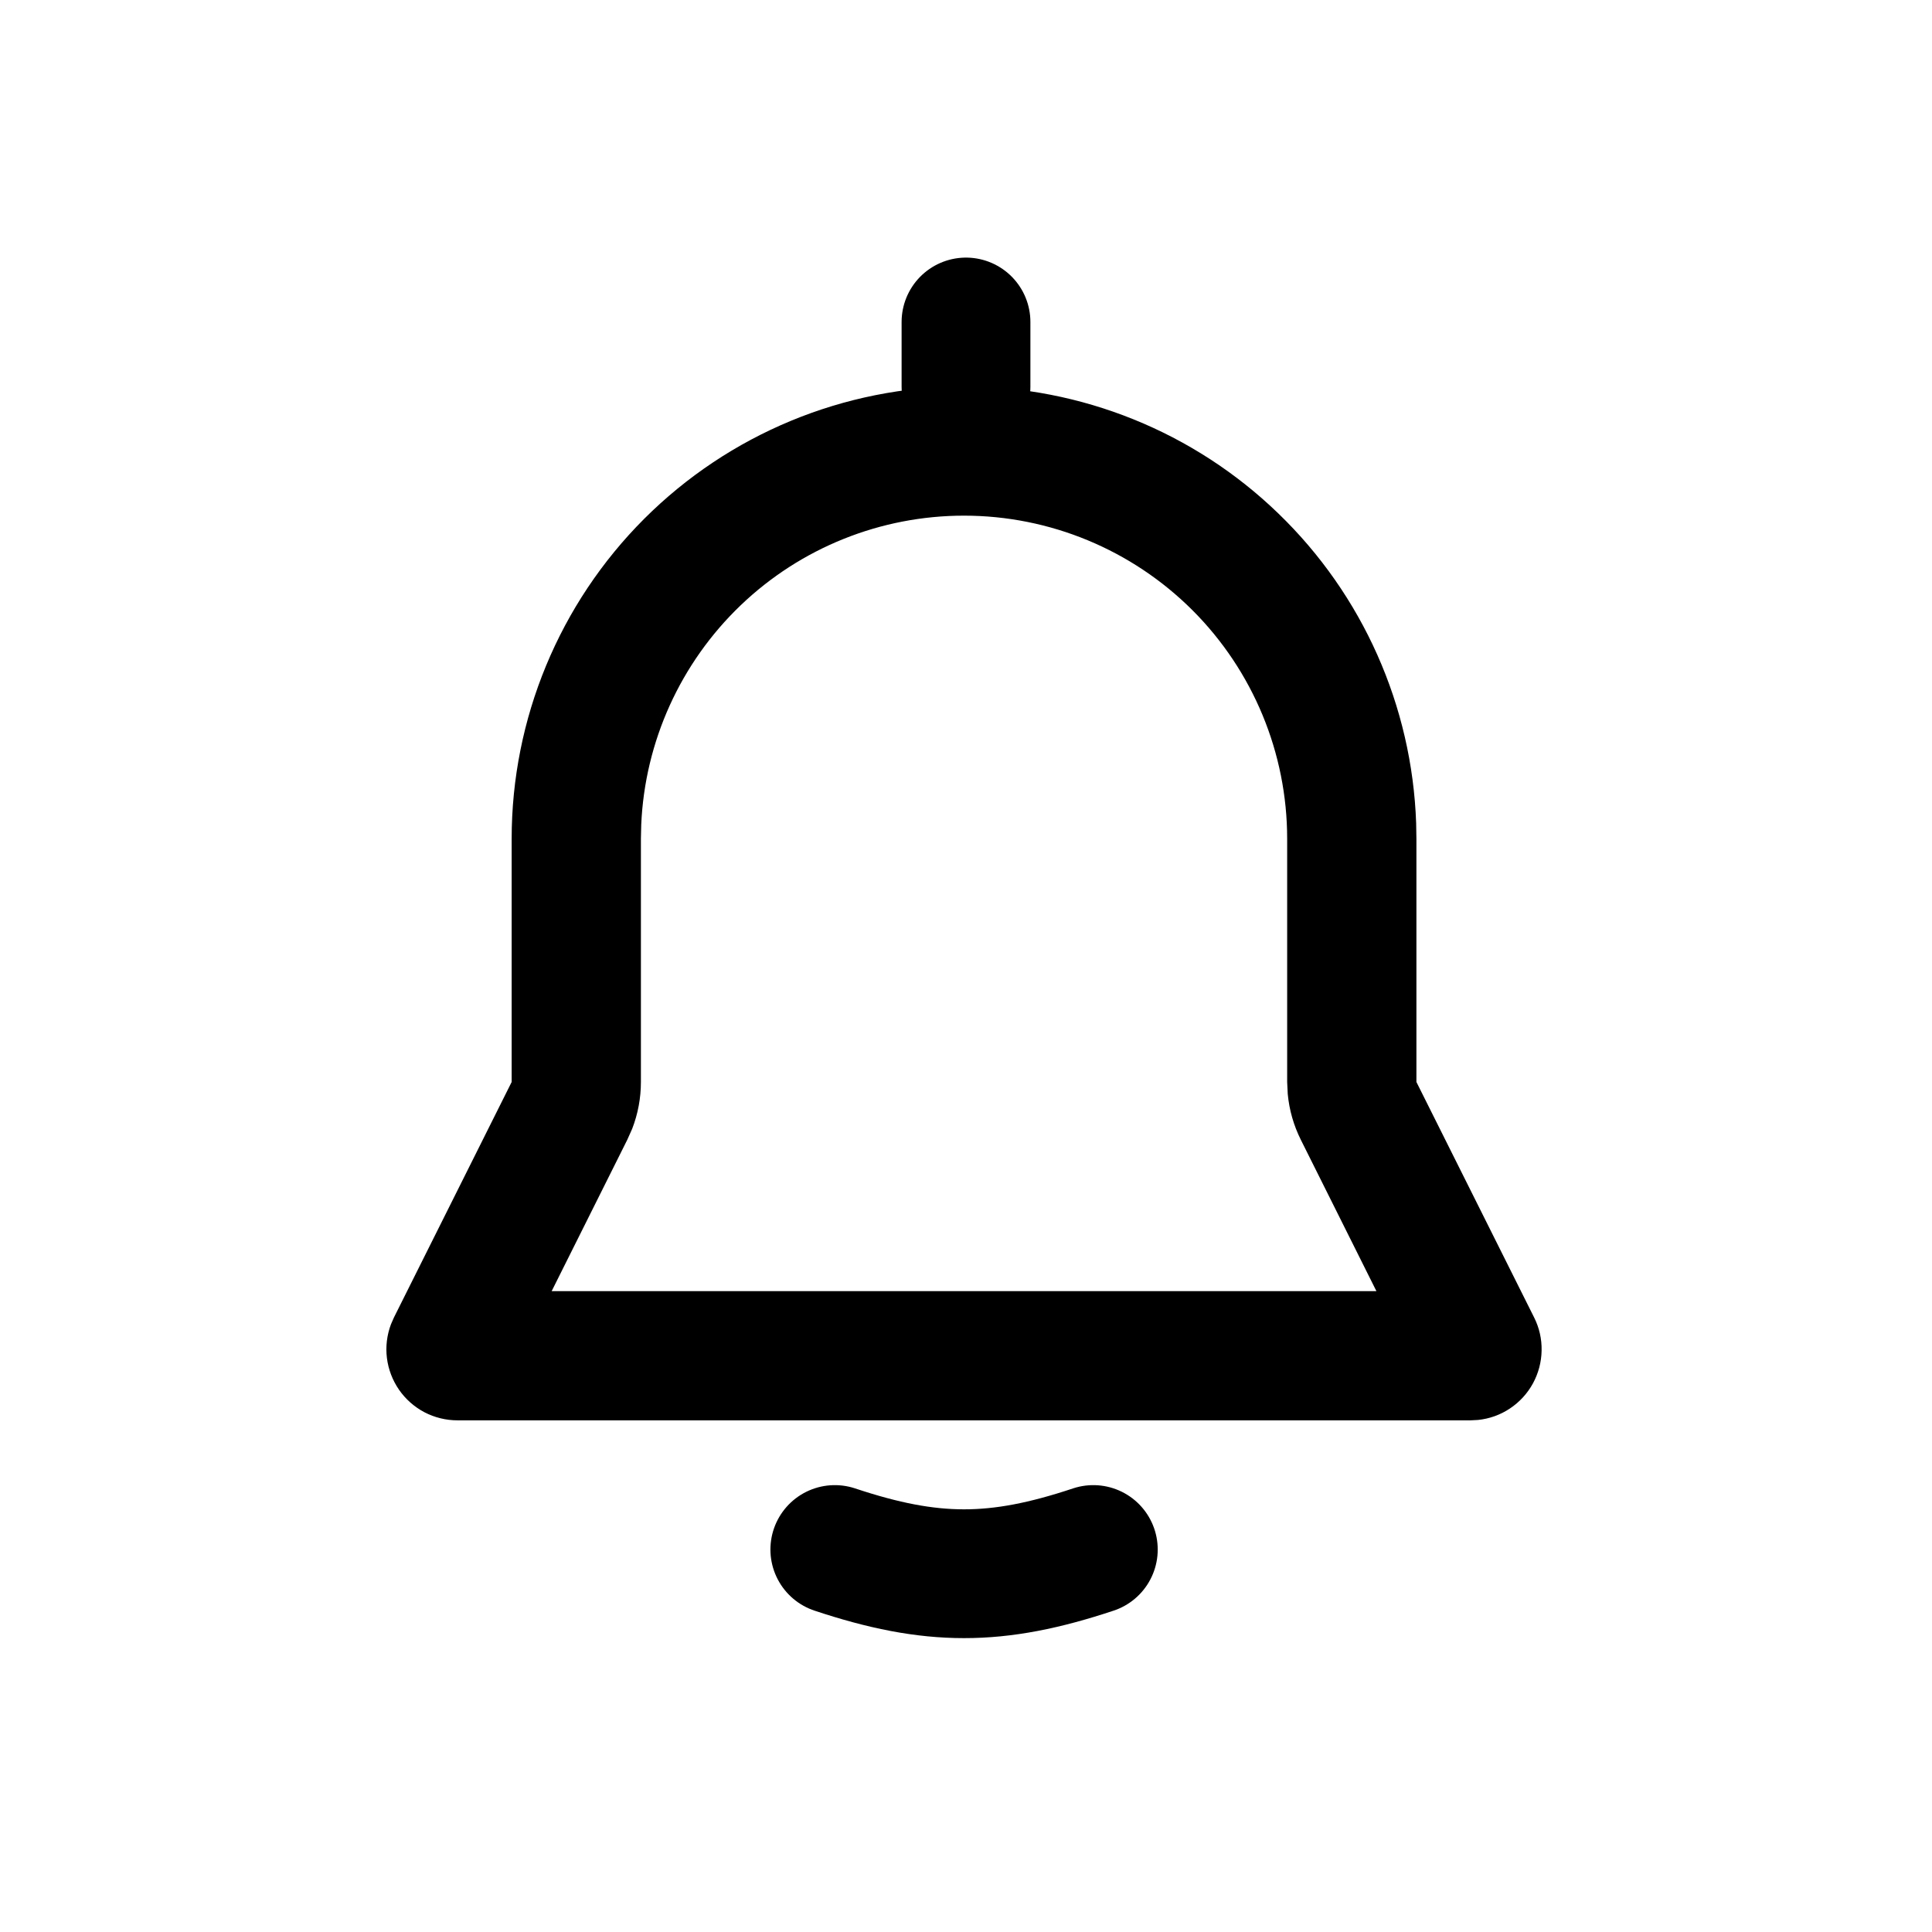 <svg width="30" height="30" viewBox="0 0 30 30" fill="none" xmlns="http://www.w3.org/2000/svg">
<path fill-rule="evenodd" clip-rule="evenodd" d="M14.969 6C16.791 6 18.541 6.707 19.85 7.973C21.16 9.238 21.927 10.963 21.99 12.783L21.994 13.024V16.801L23.822 20.458C23.902 20.617 23.942 20.794 23.938 20.972C23.935 21.151 23.888 21.326 23.803 21.482C23.717 21.639 23.595 21.772 23.446 21.871C23.298 21.97 23.127 22.031 22.95 22.049L22.834 22.055H7.104C6.926 22.055 6.75 22.012 6.592 21.93C6.434 21.847 6.298 21.727 6.196 21.58C6.095 21.433 6.03 21.264 6.008 21.087C5.986 20.91 6.008 20.73 6.071 20.563L6.117 20.458L7.945 16.801V13.024C7.945 11.161 8.685 9.375 10.002 8.057C11.32 6.74 13.106 6 14.969 6ZM14.969 8.007C13.676 8.007 12.433 8.506 11.5 9.4C10.566 10.295 10.013 11.515 9.957 12.806L9.952 13.024V16.801C9.952 17.05 9.906 17.297 9.816 17.529L9.74 17.699L8.566 20.049H21.373L20.199 17.698C20.088 17.476 20.019 17.235 19.996 16.987L19.987 16.801V13.024C19.987 11.694 19.458 10.417 18.517 9.476C17.576 8.536 16.3 8.007 14.969 8.007Z" fill="black"/>
<path d="M12.963 24.061C14.468 24.562 15.472 24.562 16.977 24.061" stroke="black" stroke-width="2" stroke-linecap="round"/>
<path d="M15 5L15 6.003" stroke="black" stroke-width="2" stroke-linecap="round"/>
</svg>
